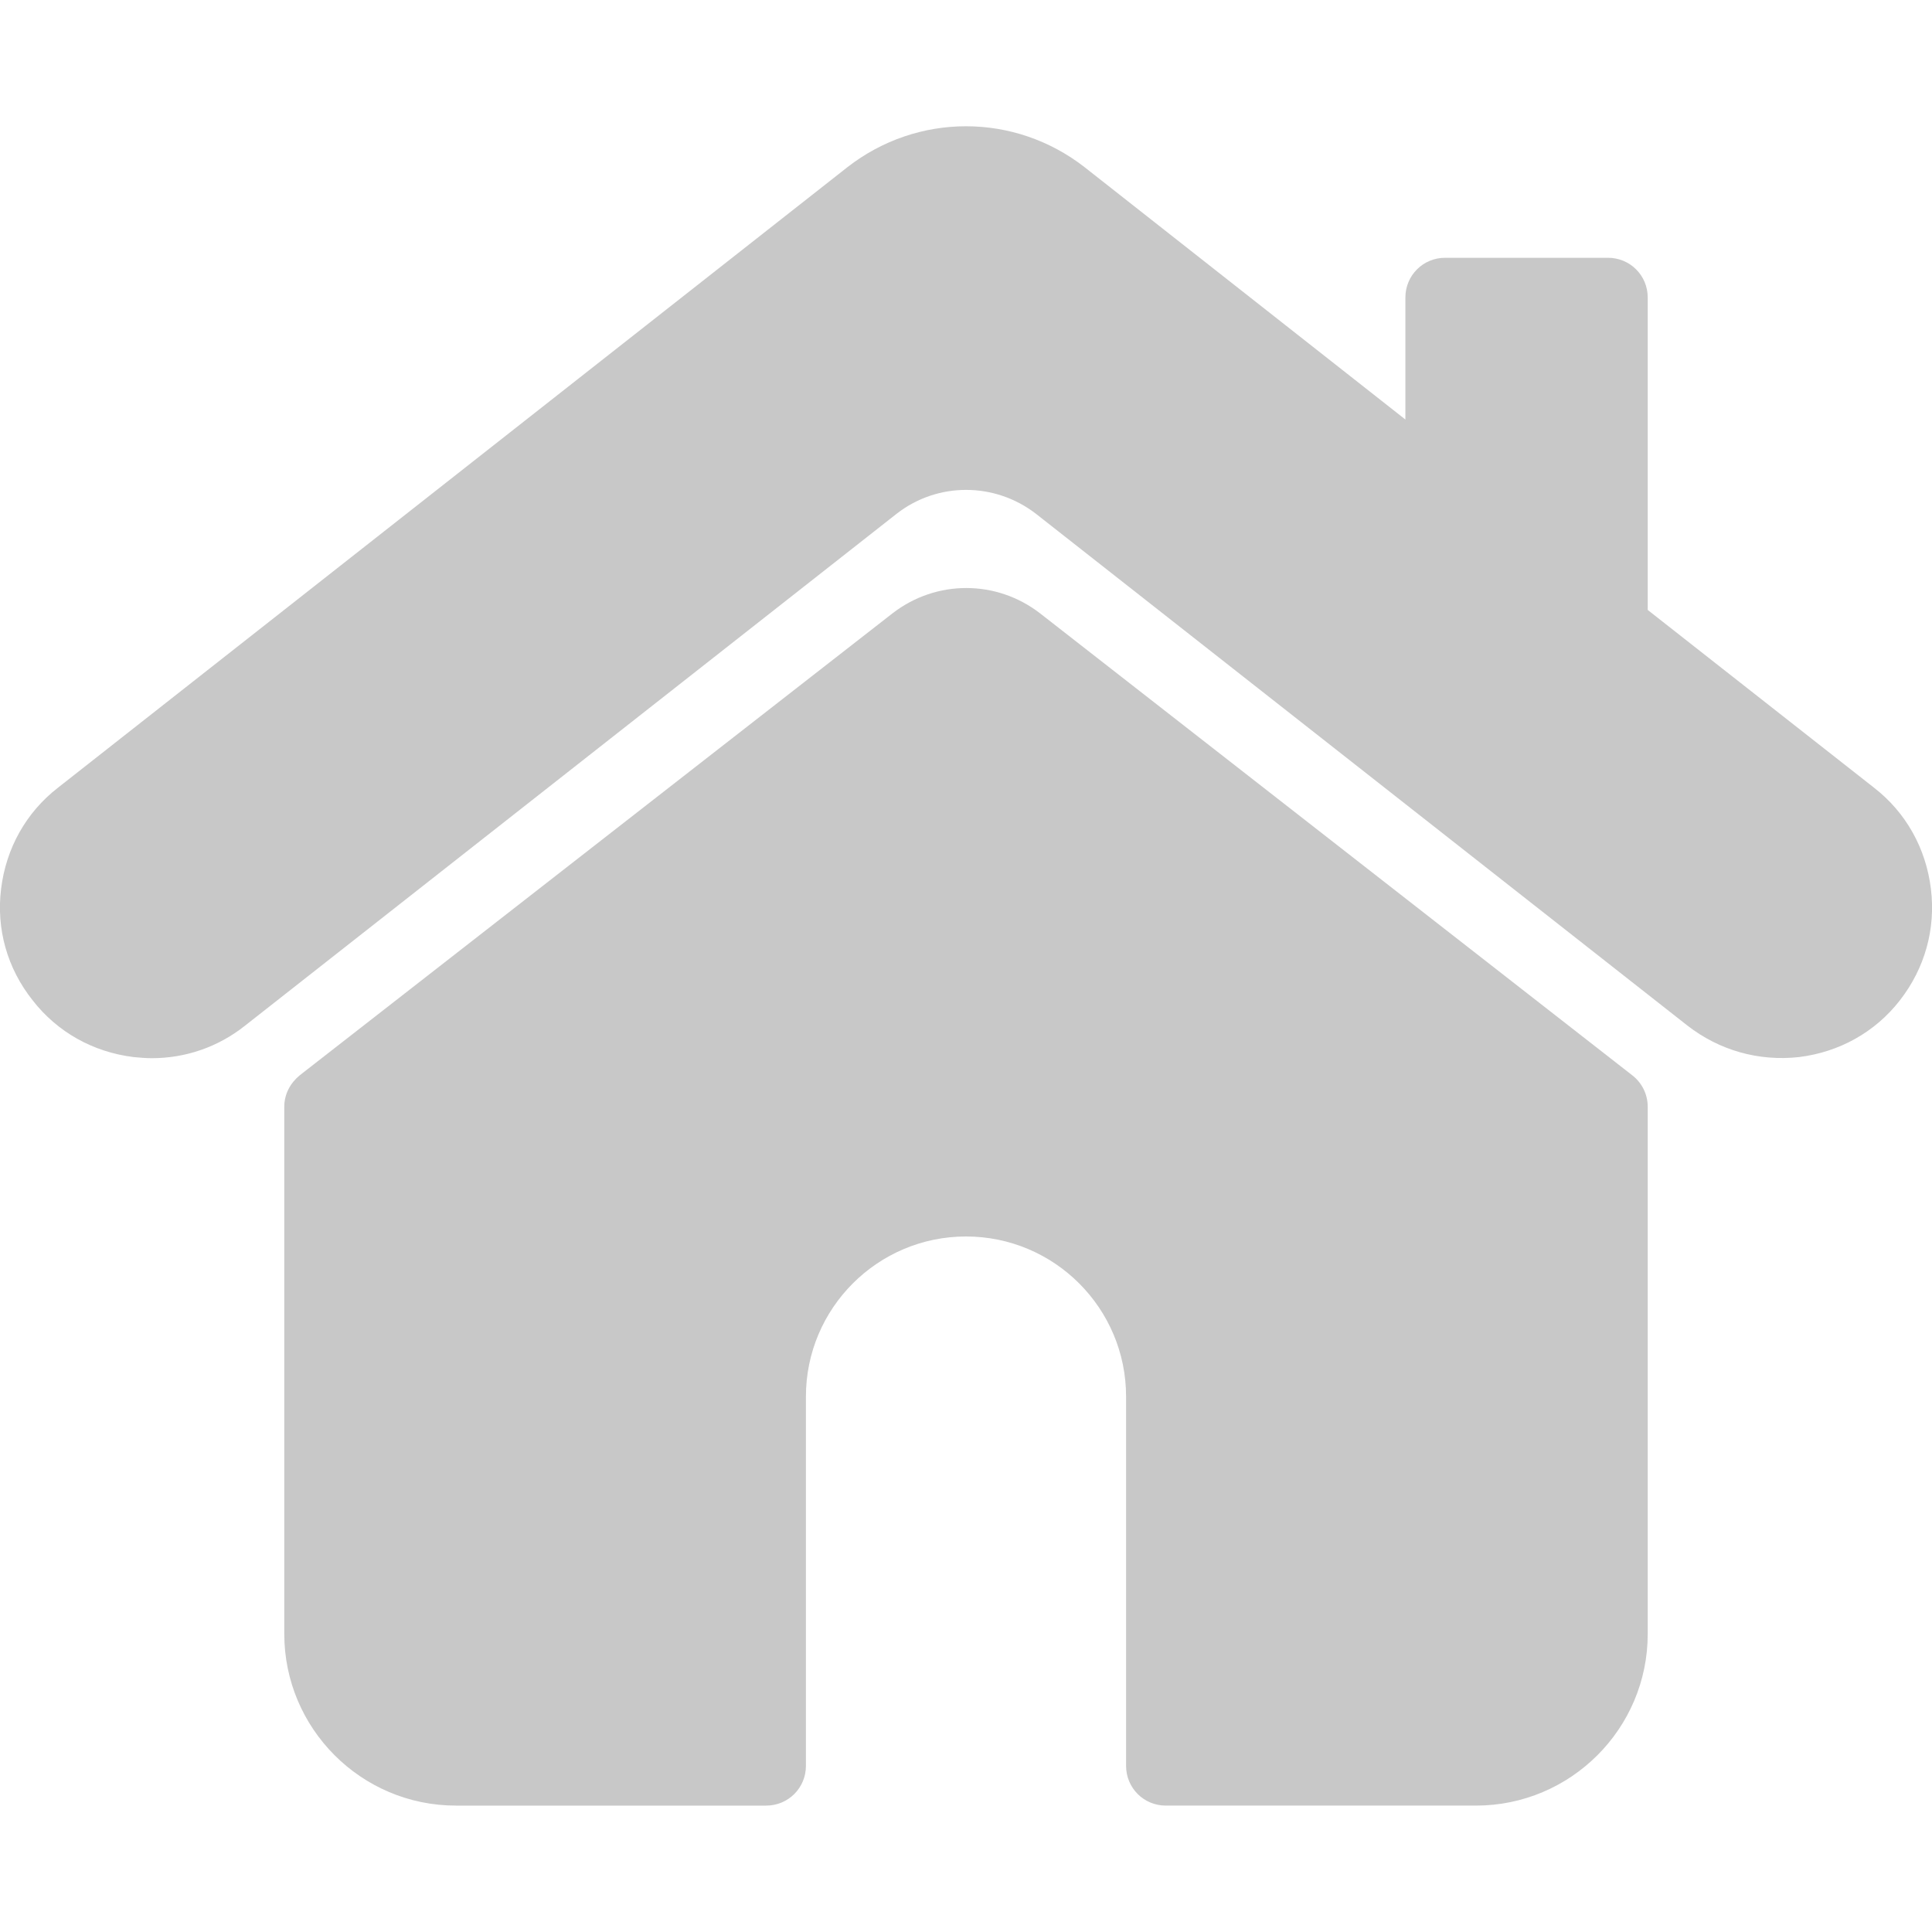<?xml version="1.0" encoding="utf-8"?>
<!-- Generator: Adobe Illustrator 25.2.0, SVG Export Plug-In . SVG Version: 6.00 Build 0)  -->
<svg version="1.1" id="Layer_1" xmlns="http://www.w3.org/2000/svg" xmlns:xlink="http://www.w3.org/1999/xlink" x="0px" y="0px"
	 width="35px" height="35px" viewBox="0 0 35 35" enable-background="new 0 0 35 35" xml:space="preserve">
<g>
	<g>
		<g>
			<g transform="translate(0, 7)">
				<path fill-rule="evenodd" clip-rule="evenodd" fill="#C8C8C8" d="M34.98,9.1c-0.09-0.73-0.45-1.38-1.03-1.83h0l-4.1-3.22v-5.66
					c0-0.4-0.32-0.72-0.72-0.72h-2.95c-0.4,0-0.72,0.32-0.72,0.72V0.6l-5.81-4.57c-1.27-0.99-3.03-0.99-4.3,0L1.05,7.27
					C0.47,7.72,0.11,8.37,0.02,9.1c-0.09,0.73,0.11,1.44,0.57,2.02c0.45,0.58,1.1,0.94,1.83,1.03c0.11,0.01,0.22,0.02,0.33,0.02
					c0.61,0,1.2-0.2,1.69-0.59l11.8-9.27c0.74-0.58,1.78-0.58,2.53,0l11.8,9.27c0.58,0.45,1.29,0.65,2.02,0.57
					c0.73-0.09,1.38-0.45,1.83-1.03C34.87,10.54,35.07,9.83,34.98,9.1"/>
				<path fill-rule="evenodd" clip-rule="evenodd" fill="#C8C8C8" d="M29.57,12.48L18.84,4.11c-0.79-0.61-1.88-0.61-2.67,0
					L5.43,12.48c-0.17,0.14-0.28,0.34-0.28,0.57v9.55c0,1.71,1.39,3.11,3.11,3.11h5.62c0.4,0,0.72-0.32,0.72-0.72V18.3
					c0-1.6,1.3-2.9,2.9-2.9s2.9,1.3,2.9,2.9v6.69c0,0.4,0.32,0.72,0.72,0.72h5.62c1.71,0,3.11-1.39,3.11-3.11v-9.55
					C29.85,12.83,29.75,12.62,29.57,12.48"/>
			</g>
		</g>
	</g>
	<g transform="translate(0,-952.362)" display="none">
		<path display="inline" fill="#C8C8C8" d="M6.83,957.06c-3.78,0-6.83,3.05-6.83,6.83v11.95c0,3.78,3.05,6.83,6.83,6.83h21.34
			c3.78,0,6.83-3.05,6.83-6.83v-11.95c0-3.78-3.05-6.83-6.83-6.83L6.83,957.06z M13.66,963.89l9.39,5.98l-9.39,5.98V963.89z"/>
	</g>
	<path display="none" fill="#C8C8C8" d="M15.61,10.07c0-0.04,0-0.08,0.01-0.11c0.02-0.12,0.01-0.22-0.05-0.33
		c-0.09-0.16-0.08-0.32,0.04-0.46c0.17-0.18,0.14-0.37,0.03-0.56c-0.05-0.09-0.11-0.18-0.17-0.26c-0.05-0.08-0.11-0.16-0.17-0.24
		c0,0,0.01,0.01,0.01,0.01c0-0.05,0-0.11,0.01-0.15c0.05-0.16,0.04-0.3-0.09-0.42c-0.02-0.02-0.03-0.05-0.04-0.08
		c0.04,0.02,0.07,0.04,0.11,0.06c0.01,0,0.02-0.01,0.05-0.01c-0.01-0.06-0.01-0.12-0.02-0.19c-0.06,0.01-0.1,0.01-0.14,0.02
		c0,0.05,0.01,0.09,0.01,0.14c-0.1-0.02-0.06-0.14-0.13-0.19C15,7.24,14.94,7.18,14.92,7.1c-0.01-0.02-0.03-0.03-0.04-0.05
		c-0.06,0.02-0.03,0.08-0.05,0.11c-0.01,0.02-0.04,0.04-0.06,0.05l0,0c0.02-0.11,0.04-0.22,0.06-0.34c0.02-0.12-0.04-0.22-0.07-0.33
		c-0.01-0.03-0.02-0.06-0.04-0.08c-0.18-0.24-0.14-0.5-0.03-0.75c0.03-0.07,0.07-0.14,0.1-0.2c0.09-0.16,0.09-0.32,0.02-0.48
		c-0.04-0.08-0.07-0.17-0.1-0.25c-0.09-0.24-0.08-0.48,0.06-0.7c0.07-0.12,0.1-0.23,0.08-0.37c-0.05-0.42,0.05-0.81,0.24-1.19
		c0.2-0.39,0.46-0.73,0.82-0.99c0.07-0.05,0.11-0.11,0.13-0.2c0.05-0.19,0.13-0.37,0.29-0.48c0.17-0.11,0.28-0.27,0.41-0.41
		c0.33-0.38,0.75-0.49,1.23-0.44c0.17,0.02,0.33,0.09,0.5,0.16c0.17,0.07,0.31,0.15,0.45,0.26c0.22,0.16,0.36,0.39,0.47,0.63
		c0.04,0.09,0.04,0.21,0.07,0.33c0.03,0.01,0.07,0.04,0.11,0.07c0.07,0.04,0.15,0.07,0.23,0.11c0.24,0.12,0.43,0.3,0.57,0.54
		c0.18,0.31,0.33,0.63,0.48,0.96c0.03,0.06,0.04,0.13,0.06,0.19c0.04,0.13,0.08,0.26,0.12,0.39c0.11,0.39,0.15,0.79,0.03,1.19
		c-0.06,0.22-0.12,0.44-0.18,0.66c0.11,0.13,0.12,0.13,0.12,0.32c0,0.06,0.01,0.12,0.04,0.17c0.14,0.27,0.1,0.45-0.14,0.66
		c0.02-0.04,0.04-0.08,0.06-0.12c0.03-0.06,0.07-0.12,0.09-0.18c0.01-0.06,0.01-0.12,0-0.18c-0.01-0.04-0.02-0.09-0.09-0.1
		c-0.06,0.09-0.1,0.19-0.09,0.31c0.01,0.09,0.02,0.18,0.03,0.27c-0.01,0.05-0.03,0.1-0.04,0.15c-0.03,0.18-0.1,0.35-0.22,0.49
		c-0.02,0.02-0.03,0.05-0.04,0.08c0.01,0.02,0.01,0.04,0.02,0.04c0.17,0.12,0.19,0.28,0.12,0.46c-0.02,0.06-0.05,0.13-0.07,0.19
		c-0.04,0.11-0.07,0.21-0.06,0.33l0.01,0c-0.02-0.01-0.05-0.02-0.05-0.03c0-0.08,0-0.17,0.01-0.25c0.02-0.1,0.05-0.19,0.08-0.28
		c0.05-0.21,0.03-0.25-0.18-0.36c-0.1,0.06-0.16,0.16-0.2,0.26c-0.04,0.1-0.05,0.2-0.01,0.31c0.01,0.03,0,0.06,0,0.09
		c0,0,0.01-0.01,0.01-0.01c-0.1-0.12-0.1-0.25-0.07-0.39c0.05-0.09,0.1-0.19,0.16-0.3c-0.02-0.01-0.05-0.03-0.07-0.04
		c-0.01-0.01-0.03,0-0.05,0c-0.01,0.12-0.08,0.23-0.03,0.35c-0.05,0-0.06,0.04-0.07,0.07c-0.06,0.29-0.17,0.57-0.27,0.85
		c-0.03,0.07-0.05,0.15-0.09,0.21c-0.13,0.19-0.15,0.41-0.18,0.63c-0.03,0.25,0,0.5,0.05,0.75c0.06,0.31,0.22,0.56,0.42,0.8
		c0.37,0.43,0.81,0.76,1.32,0.98c0.38,0.17,0.77,0.33,1.15,0.49c0.28,0.11,0.56,0.2,0.84,0.28c0.41,0.12,0.8,0.29,1.13,0.57
		c0.39,0.33,0.63,0.74,0.71,1.24c0,0.03,0.02,0.06,0.01,0.09c-0.03,0.27,0.05,0.53,0.1,0.79c0.04,0.23,0.08,0.46,0.1,0.7
		c0.03,0.58,0.05,1.15,0.03,1.73c-0.02,0.74,0.11,1.45,0.35,2.15c0.2,0.59,0.41,1.17,0.66,1.75c0.11,0.26,0.25,0.5,0.4,0.74
		c0.04,0.06,0.08,0.11,0.16,0.11c0.31,0.04,0.6,0.14,0.9,0.25c0.35,0.12,0.7,0.11,1.05,0.01c0.07-0.02,0.13-0.04,0.2-0.05
		c0.24-0.06,0.47-0.15,0.66-0.33c0.08-0.08,0.2-0.13,0.32-0.2c0.05-0.35,0.29-0.61,0.52-0.87c0.11-0.13,0.23-0.26,0.35-0.38
		c0.11-0.11,0.15-0.24,0.15-0.39c0-0.24,0.03-0.47,0.08-0.7c0.04-0.16,0.09-0.32,0.22-0.44c0.05-0.05,0.12-0.09,0.19-0.12
		c0.11-0.04,0.19,0,0.24,0.11c0.04,0.09,0.06,0.19,0.08,0.28c0.01,0.01,0.02,0.03,0.04,0.03c0.19,0.01,0.3,0.1,0.4,0.26
		c0.12,0.2,0.27,0.38,0.42,0.57c0.05,0.07,0.11,0.12,0.18,0.19c0.04-0.03,0.08-0.06,0.11-0.08c0.11-0.06,0.23-0.07,0.35-0.01
		c0.08,0.04,0.13,0.1,0.15,0.19c0.03,0.17,0.04,0.33,0,0.5c-0.07,0.27-0.08,0.54-0.08,0.81c0,0.13-0.01,0.26-0.06,0.38
		c-0.02,0.06-0.03,0.13-0.03,0.2c-0.02,0.16-0.11,0.26-0.24,0.34c-0.03,0.02-0.07,0.03-0.1,0.05c-0.08,0.02-0.13,0.08-0.16,0.15
		c-0.03,0.06-0.06,0.12-0.1,0.18c-0.12,0.22-0.31,0.33-0.56,0.31c-0.12-0.01-0.21,0.02-0.29,0.1c-0.18,0.19-0.41,0.25-0.66,0.26
		c-0.1,0.01-0.21,0.01-0.31,0.01c-0.03,0.05,0,0.06,0.02,0.08c0.09,0.09,0.19,0.18,0.28,0.27c0.27,0.26,0.43,0.59,0.53,0.94
		c0.13,0.48,0.18,0.97,0.04,1.46c-0.1,0.35-0.22,0.69-0.42,1.01c-0.18,0.29-0.36,0.58-0.54,0.87c-0.08,0.13-0.19,0.24-0.29,0.35
		c-0.25,0.29-0.52,0.57-0.82,0.82c-0.34,0.27-0.69,0.53-1.04,0.78c-0.13,0.09-0.27,0.16-0.41,0.24c-0.22,0.14-0.44,0.27-0.66,0.41
		c-0.01,0.01-0.02,0.02-0.04,0.02c-0.33,0.12-0.62,0.32-0.97,0.38c-0.1,0.02-0.2,0.06-0.31,0.08c-0.11,0.03-0.22,0.05-0.33,0.07
		c-0.33,0.05-0.64,0.15-0.93,0.35c-0.25,0.18-0.51,0.35-0.82,0.43c-0.03,0.01-0.06,0.03-0.09,0.05c0.06,0.16,0.11,0.31,0.17,0.47
		c0.16,0.04,0.32,0.12,0.44,0.24c0.09,0.09,0.17,0.18,0.21,0.29c0.04,0.1,0.1,0.16,0.21,0.19c0.08,0.02,0.16,0.06,0.23,0.1
		c0.23,0.13,0.25,0.45,0.04,0.61c-0.02,0.01-0.04,0.03-0.06,0.04c-0.1,0.03-0.21,0.04-0.31,0.08c-0.09,0.04-0.16,0.11-0.26,0.13
		c-0.19,0.03-0.36,0.01-0.49-0.16c-0.06-0.08-0.13-0.13-0.21-0.17c-0.18-0.08-0.35-0.18-0.54-0.25c-0.44-0.17-0.89-0.32-1.34-0.44
		c-0.45-0.12-0.91-0.17-1.37-0.22c-0.16-0.02-0.32-0.03-0.47-0.06c-0.26-0.05-0.51-0.02-0.77,0.02c-0.37,0.05-0.72,0.17-1.08,0.28
		c-0.09,0.03-0.17,0.07-0.26,0.1c-0.12,0.04-0.24,0.09-0.36,0.13c-0.08,0.03-0.16,0.06-0.24,0.09c-0.34,0.12-0.69,0.23-1.03,0.35
		c-0.37,0.13-0.75,0.16-1.14,0.15c-0.41-0.02-0.82,0-1.23-0.02c-0.3-0.01-0.59-0.04-0.88-0.07c-0.44-0.05-0.87-0.12-1.31-0.18
		c-0.24-0.03-0.48-0.08-0.72-0.12c-0.12-0.02-0.24-0.02-0.36,0c-0.15,0.03-0.31,0.04-0.45,0c-0.11-0.03-0.21-0.02-0.3,0.04
		c-0.12,0.07-0.25,0.11-0.39,0.11c-0.18,0-0.22-0.01-0.44-0.11c-0.06,0.02-0.13,0.04-0.19,0.05c-0.3,0.07-0.54-0.07-0.64-0.38
		c-0.07-0.01-0.14-0.02-0.21-0.04c-0.21-0.04-0.28-0.15-0.27-0.35c0.01-0.09,0.03-0.16,0.09-0.23c0.04-0.05,0.09-0.1,0.14-0.16
		c-0.01-0.28,0.08-0.52,0.26-0.75c0.18-0.23,0.43-0.32,0.69-0.45c-0.07-0.05-0.13-0.09-0.18-0.12c-0.26-0.14-0.52-0.28-0.78-0.43
		c-0.31-0.19-0.64-0.31-0.99-0.38c-0.31-0.06-0.6-0.17-0.89-0.28c-0.24-0.09-0.48-0.18-0.72-0.28c-0.2-0.08-0.38-0.19-0.55-0.32
		c-0.11-0.08-0.23-0.16-0.34-0.23c-0.23-0.14-0.45-0.31-0.65-0.5c-0.11-0.11-0.24-0.22-0.35-0.32c-0.33-0.31-0.61-0.66-0.87-1.02
		c-0.29-0.4-0.54-0.83-0.65-1.32c-0.01-0.05-0.03-0.1-0.03-0.16c-0.01-0.36-0.02-0.73,0.06-1.09c0.08-0.37,0.26-0.7,0.51-0.98
		c0.29-0.32,0.64-0.53,1.06-0.63c0.07-0.02,0.15-0.04,0.22-0.07c0.02-0.01,0.04-0.03,0.09-0.07c-0.27-0.01-0.5-0.03-0.74-0.04
		c-0.3-0.01-0.61-0.02-0.91-0.03c-0.04,0-0.09,0.01-0.13,0.02c-0.23,0.03-0.4-0.06-0.5-0.28c-0.01-0.03-0.03-0.06-0.03-0.08
		c-0.03-0.09-0.09-0.15-0.17-0.16c-0.21-0.03-0.3-0.18-0.37-0.36c-0.06-0.15-0.07-0.31-0.06-0.47c0.01-0.18,0-0.35-0.05-0.52
		C1.34,21.9,1.34,21.8,1.36,21.7c0.03-0.12,0.05-0.24,0.06-0.36c0.01-0.09,0.06-0.16,0.12-0.22c0.07-0.07,0.15-0.13,0.22-0.2
		c0.16-0.14,0.32-0.28,0.46-0.44c0.15-0.17,0.33-0.31,0.52-0.48c0.02-0.09,0.04-0.2,0.06-0.31c0.02-0.1,0.08-0.18,0.16-0.25
		c0.09-0.08,0.19-0.09,0.29-0.03c0.06,0.04,0.11,0.09,0.15,0.14c0.11,0.14,0.17,0.3,0.18,0.48c0.01,0.14,0,0.27,0,0.41
		c0,0.04-0.01,0.08-0.01,0.11c0,0.3-0.04,0.27,0.19,0.5c0.18,0.18,0.35,0.36,0.52,0.55c0.1,0.11,0.19,0.21,0.22,0.36
		c0.02,0.09,0.09,0.14,0.16,0.18c0.08,0.05,0.16,0.08,0.24,0.12c0.14,0.07,0.29,0.13,0.43,0.2c0.12,0.07,0.27,0.09,0.41,0.13
		c0.04,0.01,0.09,0.02,0.13,0.04c0.15,0.08,0.31,0.06,0.47,0.03c0.24-0.04,0.46-0.11,0.68-0.2c0.34-0.14,0.69-0.23,1.06-0.23
		c0.04,0,0.07-0.01,0.12-0.01c0.07-0.14,0.12-0.28,0.2-0.41c0.08-0.13,0.13-0.27,0.18-0.42c0.1-0.29,0.2-0.57,0.29-0.86
		c0-0.01,0-0.02,0.01-0.02c0.13-0.25,0.22-0.52,0.34-0.77c0.14-0.29,0.25-0.59,0.36-0.88c0.05-0.12,0.07-0.26,0.09-0.4
		c0.05-0.33,0.09-0.66,0.04-1c-0.01-0.05-0.01-0.11-0.01-0.16c0-0.39,0-0.79,0.03-1.18c0.02-0.28,0.08-0.55,0.14-0.83
		c0.04-0.18,0.06-0.36,0.09-0.54c0.06-0.32,0.16-0.63,0.33-0.92c0.14-0.24,0.31-0.45,0.55-0.59c0.01,0,0.01-0.01,0.02-0.01
		c0.35-0.32,0.79-0.4,1.23-0.49c0.21-0.04,0.42-0.06,0.63-0.09c0.55-0.08,1.05-0.28,1.51-0.6c0.26-0.18,0.49-0.4,0.71-0.63
		c0.12-0.12,0.23-0.25,0.35-0.36c0.15-0.13,0.26-0.3,0.38-0.45c0.1-0.13,0.16-0.27,0.19-0.43c0.05-0.39,0.04-0.79,0.03-1.18
		c0-0.01-0.01-0.02-0.03-0.05c-0.04,0.06-0.07,0.11-0.11,0.17c-0.04,0.06-0.08,0.11-0.12,0.16c-0.05,0.07-0.05,0.15-0.02,0.24
		c0.03,0.07,0.06,0.14,0.07,0.22C15.7,9.87,15.7,9.98,15.61,10.07L15.61,10.07z"/>
	<path display="none" fill="#C8C8C8" d="M15.98,0c-0.4,0-0.76,0.24-0.91,0.62l-0.02,0c0,0.02-0.02,0.04-0.02,0.06
		c-0.04,0.1-0.06,0.21-0.07,0.33v21.83c-0.08,0.01-0.16,0.01-0.24,0c-0.89-0.15-1.8-0.15-2.69,0.01c-2.54,0.45-4.62,1.65-6.05,3.83
		c-1.93,2.93-0.88,6.4,2.34,7.76c1.59,0.67,3.26,0.72,4.93,0.36c3.53-0.75,6.53-3.42,6.47-7.77c-0.08-5.83-0.02-11.65-0.02-17.48
		c0-0.11,0.01-0.23,0.03-0.41c0.63,0.45,1.22,0.84,1.78,1.27c1.27,0.98,2.57,1.93,3.76,2.99c1.27,1.13,2.08,2.56,2.26,4.28
		c0.07,0.68,0.01,1.37,0.01,2.11c0.99-1.24,1.82-2.5,2.22-4.01c0.43-1.58,0.22-3.08-0.71-4.41c-0.54-0.77-1.17-1.47-1.87-2.1
		c-1.39-1.27-3.03-2.19-4.63-3.16c-1.37-0.83-2.76-1.66-4.1-2.54c-0.55-0.36-1.03-0.83-1.51-1.3V0.99C16.96,0.45,16.53,0.01,15.98,0
		C15.98,0,15.98,0,15.98,0z"/>
	<g display="none">
		<path display="inline" fill="#C8C8C8" d="M17.5,0C7.84,0,0,7.84,0,17.5S7.84,35,17.5,35S35,27.16,35,17.5S27.16,0,17.5,0z
			 M8.95,20.39c-1.6,0-2.89-1.29-2.89-2.89c0-1.6,1.29-2.89,2.89-2.89c1.6,0,2.89,1.29,2.89,2.89c0,0,0,0,0,0
			C11.83,19.09,10.54,20.39,8.95,20.39z M17.5,20.39c-1.6,0-2.89-1.29-2.89-2.89s1.29-2.89,2.89-2.89s2.89,1.29,2.89,2.89v0
			C20.39,19.1,19.1,20.39,17.5,20.39z M26.05,20.39c-1.6,0-2.89-1.29-2.89-2.89s1.29-2.89,2.89-2.89c1.6,0,2.89,1.29,2.89,2.89
			S27.65,20.39,26.05,20.39L26.05,20.39z"/>
	</g>
	<g display="none">
		<path display="inline" fill="#C8C8C8" d="M20.03,20.03c0.18-0.18,0.34-0.35,0.5-0.53c0.15-0.18,0.3-0.35,0.43-0.53
			c0.01-0.01,0.02-0.02,0.03-0.03c0.04-0.05,0.08-0.09,0.12-0.14c3.51-4.68,3.05-11.23-1.07-15.38C17.84,1.23,14.85-0.01,11.74,0
			h-0.01C5.25,0,0,5.25,0,11.73c0,3.11,1.24,6.1,3.43,8.3c4.15,4.13,10.69,4.58,15.37,1.07c0.05-0.04,0.09-0.08,0.14-0.11
			c0.01-0.01,0.02-0.03,0.03-0.04c0.27-0.21,0.53-0.43,0.78-0.66C19.85,20.2,19.94,20.12,20.03,20.03z M18.59,18.59
			c-0.32,0.32-0.66,0.61-1.01,0.88C13.3,22.69,7.22,21.84,4,17.57C1.09,13.71,1.47,8.3,4.88,4.88c3.77-3.79,9.91-3.81,13.7-0.04
			s3.81,9.91,0.04,13.7C18.61,18.56,18.6,18.57,18.59,18.59z M19,17.22c-0.25,0.33-0.53,0.65-0.83,0.94
			c-0.29,0.3-0.61,0.58-0.95,0.83c-4.01,3.03-9.72,2.23-12.74-1.78c-1.19-1.58-1.83-3.5-1.83-5.48c0-5.03,4.08-9.1,9.1-9.09
			c2.41,0,4.72,0.96,6.42,2.66C21.36,8.52,21.72,13.59,19,17.22z M23.29,24.9l-3.68-3.68c0.11-0.1,0.23-0.2,0.34-0.3
			c0.17-0.15,0.33-0.3,0.5-0.47c0.17-0.17,0.33-0.33,0.47-0.5c0.1-0.11,0.2-0.23,0.29-0.34l3.68,3.68L23.29,24.9z M27.54,24.2
			l-3.33,3.33l-1.23-1.49l0.52-0.52l2.56-2.56L27.54,24.2z M35,31.72c0.08,1.73-1.26,3.2-2.99,3.28c-0.98,0.05-1.93-0.37-2.56-1.13
			L24.58,28L28,24.58l5.86,4.85C34.54,30,34.95,30.83,35,31.72z"/>
	</g>
	<g transform="translate(0,-952.362)" display="none">
		<path display="inline" fill-rule="evenodd" clip-rule="evenodd" fill="#C8C8C8" d="M17.5,952.36c-1.29,0-2.34,1.07-2.34,2.36
			c0,1.01,0.65,1.89,1.54,2.22v1.13c-3.47,0.27-6.57,2.28-8.82,5.3c-2.41,3.25-3.88,7.69-3.88,12.57c0,0.96,0.06,1.9,0.17,2.82
			l-1,1.42c0,0,0,0,0,0l-1.44,2.05c-0.25,0.36-0.17,0.86,0.19,1.11c0.13,0.09,0.29,0.14,0.46,0.14c4.23,0,8.24-0.05,12.42-0.07
			c-0.18,0.35-0.28,0.75-0.28,1.17c0,1.56,1.38,2.77,2.97,2.77c1.59,0,2.97-1.2,2.97-2.77c0-0.42-0.1-0.82-0.28-1.17
			c4.18,0.02,8.19,0.07,12.42,0.07c0.44,0,0.8-0.36,0.8-0.8c0-0.16-0.05-0.32-0.14-0.46l-1.44-2.05c0,0,0,0,0,0l-1-1.42
			c0.11-0.92,0.17-1.86,0.17-2.82c0-4.88-1.46-9.32-3.87-12.57c-2.24-3.02-5.34-5.03-8.82-5.3v-1.13c0.9-0.33,1.54-1.21,1.54-2.22
			C19.84,953.44,18.79,952.36,17.5,952.36L17.5,952.36z"/>
	</g>
</g>
<g>
	<g display="none">
		<g display="inline">
			<g transform="translate(0, 7)">
				<linearGradient id="SVGID_1_" gradientUnits="userSpaceOnUse" x1="0" y1="4.071" x2="35" y2="4.071">
					<stop  offset="0" style="stop-color:#960F00"/>
					<stop  offset="0.545" style="stop-color:#FF1F00"/>
					<stop  offset="1" style="stop-color:#A90000"/>
				</linearGradient>
				<path fill-rule="evenodd" clip-rule="evenodd" fill="url(#SVGID_1_)" d="M34.98,9.44c-0.09-0.73-0.45-1.38-1.03-1.83h0
					l-4.1-3.22v-5.66c0-0.4-0.32-0.72-0.72-0.72h-2.95c-0.4,0-0.72,0.32-0.72,0.72v2.22l-5.81-4.57c-1.27-0.99-3.03-0.99-4.3,0
					L1.05,7.61c-0.58,0.45-0.94,1.1-1.03,1.83c-0.09,0.73,0.11,1.44,0.57,2.02c0.45,0.58,1.1,0.94,1.83,1.03
					c0.11,0.01,0.22,0.02,0.33,0.02c0.61,0,1.2-0.2,1.69-0.59l11.8-9.27c0.74-0.58,1.78-0.58,2.53,0l11.8,9.27
					c0.58,0.45,1.29,0.65,2.02,0.57c0.73-0.09,1.38-0.45,1.83-1.03C34.87,10.89,35.07,10.17,34.98,9.44"/>
				<linearGradient id="SVGID_2_" gradientUnits="userSpaceOnUse" x1="5.152" y1="15.022" x2="29.848" y2="15.022">
					<stop  offset="0" style="stop-color:#960F00"/>
					<stop  offset="0.545" style="stop-color:#FF1F00"/>
					<stop  offset="1" style="stop-color:#A90000"/>
				</linearGradient>
				<path fill-rule="evenodd" clip-rule="evenodd" fill="url(#SVGID_2_)" d="M29.57,12.82L18.84,4.45c-0.79-0.61-1.88-0.61-2.67,0
					L5.43,12.82c-0.17,0.14-0.28,0.34-0.28,0.57v9.55c0,1.71,1.39,3.11,3.11,3.11h5.62c0.4,0,0.72-0.32,0.72-0.72v-6.69
					c0-1.6,1.3-2.9,2.9-2.9s2.9,1.3,2.9,2.9v6.69c0,0.4,0.32,0.72,0.72,0.72h5.62c1.71,0,3.11-1.39,3.11-3.11v-9.55
					C29.85,13.17,29.75,12.96,29.57,12.82"/>
			</g>
		</g>
	</g>
	<g transform="translate(0,-952.362)" display="none">
		<linearGradient id="SVGID_3_" gradientUnits="userSpaceOnUse" x1="0" y1="970.205" x2="35" y2="970.205">
			<stop  offset="0" style="stop-color:#960F00"/>
			<stop  offset="0.545" style="stop-color:#FF1F00"/>
			<stop  offset="1" style="stop-color:#A90000"/>
		</linearGradient>
		<path display="inline" fill="url(#SVGID_3_)" d="M6.83,957.4c-3.78,0-6.83,3.05-6.83,6.83v11.95c0,3.78,3.05,6.83,6.83,6.83h21.34
			c3.78,0,6.83-3.05,6.83-6.83v-11.95c0-3.78-3.05-6.83-6.83-6.83H6.83z M13.66,964.23l9.39,5.98l-9.39,5.98V964.23z"/>
	</g>
	<linearGradient id="SVGID_4_" gradientUnits="userSpaceOnUse" x1="1.343" y1="17.843" x2="33.657" y2="17.843">
		<stop  offset="0" style="stop-color:#960F00"/>
		<stop  offset="0.545" style="stop-color:#FF1F00"/>
		<stop  offset="1" style="stop-color:#A90000"/>
	</linearGradient>
	<path display="none" fill="url(#SVGID_4_)" d="M15.61,10.42c0-0.04,0-0.08,0.01-0.11c0.02-0.12,0.01-0.22-0.05-0.33
		c-0.09-0.16-0.08-0.32,0.04-0.46c0.17-0.18,0.14-0.37,0.03-0.56c-0.05-0.09-0.11-0.18-0.17-0.26c-0.05-0.08-0.11-0.16-0.17-0.24
		c0,0,0.01,0.01,0.01,0.01c0-0.05,0-0.11,0.01-0.15c0.05-0.16,0.04-0.3-0.09-0.42c-0.02-0.02-0.03-0.05-0.04-0.08
		c0.04,0.02,0.07,0.04,0.11,0.06c0.01,0,0.02-0.01,0.05-0.01c-0.01-0.06-0.01-0.12-0.02-0.19c-0.06,0.01-0.1,0.01-0.14,0.02
		c0,0.05,0.01,0.09,0.01,0.14c-0.1-0.02-0.06-0.14-0.13-0.19c-0.07-0.05-0.13-0.1-0.15-0.19c-0.01-0.02-0.03-0.03-0.04-0.05
		c-0.06,0.02-0.03,0.08-0.05,0.11c-0.01,0.02-0.04,0.04-0.06,0.05l0,0c0.02-0.11,0.04-0.22,0.06-0.34c0.02-0.12-0.04-0.22-0.07-0.33
		c-0.01-0.03-0.02-0.06-0.04-0.08c-0.18-0.24-0.14-0.5-0.03-0.75c0.03-0.07,0.07-0.14,0.1-0.2c0.09-0.16,0.09-0.32,0.02-0.48
		c-0.04-0.08-0.07-0.17-0.1-0.25c-0.09-0.24-0.08-0.48,0.06-0.7c0.07-0.12,0.1-0.23,0.08-0.37c-0.05-0.42,0.05-0.81,0.24-1.19
		c0.2-0.39,0.46-0.73,0.82-0.99c0.07-0.05,0.11-0.11,0.13-0.2c0.05-0.19,0.13-0.37,0.29-0.48c0.17-0.11,0.28-0.27,0.41-0.41
		c0.33-0.38,0.75-0.49,1.23-0.44c0.17,0.02,0.33,0.09,0.5,0.16c0.17,0.07,0.31,0.15,0.45,0.26c0.22,0.16,0.36,0.39,0.47,0.63
		c0.04,0.09,0.04,0.21,0.07,0.33c0.03,0.01,0.07,0.04,0.11,0.07c0.07,0.04,0.15,0.07,0.23,0.11c0.24,0.12,0.43,0.3,0.57,0.54
		c0.18,0.31,0.33,0.63,0.48,0.96c0.03,0.06,0.04,0.13,0.06,0.19c0.04,0.13,0.08,0.26,0.12,0.39c0.11,0.39,0.15,0.79,0.03,1.19
		c-0.06,0.22-0.12,0.44-0.18,0.66c0.11,0.13,0.12,0.13,0.12,0.32c0,0.06,0.01,0.12,0.04,0.17c0.14,0.27,0.1,0.45-0.14,0.66
		c0.02-0.04,0.04-0.08,0.06-0.12c0.03-0.06,0.07-0.12,0.09-0.18c0.01-0.06,0.01-0.12,0-0.18c-0.01-0.04-0.02-0.09-0.09-0.1
		c-0.06,0.09-0.1,0.19-0.09,0.31c0.01,0.09,0.02,0.18,0.03,0.27c-0.01,0.05-0.03,0.1-0.04,0.15c-0.03,0.18-0.1,0.35-0.22,0.49
		c-0.02,0.02-0.03,0.05-0.04,0.08c0.01,0.02,0.01,0.04,0.02,0.04c0.17,0.12,0.19,0.28,0.12,0.46c-0.02,0.06-0.05,0.13-0.07,0.19
		c-0.04,0.11-0.07,0.21-0.06,0.33l0.01,0c-0.02-0.01-0.05-0.02-0.05-0.03c0-0.08,0-0.17,0.01-0.25c0.02-0.1,0.05-0.19,0.08-0.28
		c0.05-0.21,0.03-0.25-0.18-0.36c-0.1,0.06-0.16,0.16-0.2,0.26c-0.04,0.1-0.05,0.2-0.01,0.31c0.01,0.03,0,0.06,0,0.09
		c0,0,0.01-0.01,0.01-0.01c-0.1-0.12-0.1-0.25-0.07-0.39c0.05-0.09,0.1-0.19,0.16-0.3c-0.02-0.01-0.05-0.03-0.07-0.04
		c-0.01-0.01-0.03,0-0.05,0c-0.01,0.12-0.08,0.23-0.03,0.35c-0.05,0-0.06,0.04-0.07,0.07c-0.06,0.29-0.17,0.57-0.27,0.85
		c-0.03,0.07-0.05,0.15-0.09,0.21c-0.13,0.19-0.15,0.41-0.18,0.63c-0.03,0.25,0,0.5,0.05,0.75c0.06,0.31,0.22,0.56,0.42,0.8
		c0.37,0.43,0.81,0.76,1.32,0.98c0.38,0.17,0.77,0.33,1.15,0.49c0.28,0.11,0.56,0.2,0.84,0.28c0.41,0.12,0.8,0.29,1.13,0.57
		c0.39,0.33,0.63,0.74,0.71,1.24c0,0.03,0.02,0.06,0.01,0.09c-0.03,0.27,0.05,0.53,0.1,0.79c0.04,0.23,0.08,0.46,0.1,0.7
		c0.03,0.58,0.05,1.15,0.03,1.73c-0.02,0.74,0.11,1.45,0.35,2.15c0.2,0.59,0.41,1.17,0.66,1.75c0.11,0.26,0.25,0.5,0.4,0.74
		c0.04,0.06,0.08,0.11,0.16,0.11c0.31,0.04,0.6,0.14,0.9,0.25c0.35,0.12,0.7,0.11,1.05,0.01c0.07-0.02,0.13-0.04,0.2-0.05
		c0.24-0.06,0.47-0.15,0.66-0.33c0.08-0.08,0.2-0.13,0.32-0.2c0.05-0.35,0.29-0.61,0.52-0.87c0.11-0.13,0.23-0.26,0.35-0.38
		c0.11-0.11,0.15-0.24,0.15-0.39c0-0.24,0.03-0.47,0.08-0.7c0.04-0.16,0.09-0.32,0.22-0.44c0.05-0.05,0.12-0.09,0.19-0.12
		c0.11-0.04,0.19,0,0.24,0.11c0.04,0.09,0.06,0.19,0.08,0.28c0.01,0.01,0.02,0.03,0.04,0.03c0.19,0.01,0.3,0.1,0.4,0.26
		c0.12,0.2,0.27,0.38,0.42,0.57c0.05,0.07,0.11,0.12,0.18,0.19c0.04-0.03,0.08-0.06,0.11-0.08c0.11-0.06,0.23-0.07,0.35-0.01
		c0.08,0.04,0.13,0.1,0.15,0.19c0.03,0.17,0.04,0.33,0,0.5c-0.07,0.27-0.08,0.54-0.08,0.81c0,0.13-0.01,0.26-0.06,0.38
		c-0.02,0.06-0.03,0.13-0.03,0.2c-0.02,0.16-0.11,0.26-0.24,0.34c-0.03,0.02-0.07,0.03-0.1,0.05c-0.08,0.02-0.13,0.08-0.16,0.15
		c-0.03,0.06-0.06,0.12-0.1,0.18c-0.12,0.22-0.31,0.33-0.56,0.31c-0.12-0.01-0.21,0.02-0.29,0.1c-0.18,0.19-0.41,0.25-0.66,0.26
		c-0.1,0.01-0.21,0.01-0.31,0.01c-0.03,0.05,0,0.06,0.02,0.08c0.09,0.09,0.19,0.18,0.28,0.27c0.27,0.26,0.43,0.59,0.53,0.94
		c0.13,0.48,0.18,0.97,0.04,1.46c-0.1,0.35-0.22,0.69-0.42,1.01c-0.18,0.29-0.36,0.58-0.54,0.87c-0.08,0.13-0.19,0.24-0.29,0.35
		c-0.25,0.29-0.52,0.57-0.82,0.82c-0.34,0.27-0.69,0.53-1.04,0.78c-0.13,0.09-0.27,0.16-0.41,0.24c-0.22,0.14-0.44,0.27-0.66,0.41
		c-0.01,0.01-0.02,0.02-0.04,0.02c-0.33,0.12-0.62,0.32-0.97,0.38c-0.1,0.02-0.2,0.06-0.31,0.08c-0.11,0.03-0.22,0.05-0.33,0.07
		c-0.33,0.05-0.64,0.15-0.93,0.35c-0.25,0.18-0.51,0.35-0.82,0.43c-0.03,0.01-0.06,0.03-0.09,0.05c0.06,0.16,0.11,0.31,0.17,0.47
		c0.16,0.04,0.32,0.12,0.44,0.24c0.09,0.09,0.17,0.18,0.21,0.29c0.04,0.1,0.1,0.16,0.21,0.19c0.08,0.02,0.16,0.06,0.23,0.1
		c0.23,0.13,0.25,0.45,0.04,0.61c-0.02,0.01-0.04,0.03-0.06,0.04c-0.1,0.03-0.21,0.04-0.31,0.08c-0.09,0.04-0.16,0.11-0.26,0.13
		c-0.19,0.03-0.36,0.01-0.49-0.16c-0.06-0.08-0.13-0.13-0.21-0.17c-0.18-0.08-0.35-0.18-0.54-0.25c-0.44-0.17-0.89-0.32-1.34-0.44
		c-0.45-0.12-0.91-0.17-1.37-0.22c-0.16-0.02-0.32-0.03-0.47-0.06c-0.26-0.05-0.51-0.02-0.77,0.02c-0.37,0.05-0.72,0.17-1.08,0.28
		c-0.09,0.03-0.17,0.07-0.26,0.1c-0.12,0.04-0.24,0.09-0.36,0.13c-0.08,0.03-0.16,0.06-0.24,0.09c-0.34,0.12-0.69,0.23-1.03,0.35
		c-0.37,0.13-0.75,0.16-1.14,0.15c-0.41-0.02-0.82,0-1.23-0.02c-0.3-0.01-0.59-0.04-0.88-0.07c-0.44-0.05-0.87-0.12-1.31-0.18
		c-0.24-0.03-0.48-0.08-0.72-0.12c-0.12-0.02-0.24-0.02-0.36,0c-0.15,0.03-0.31,0.04-0.45,0c-0.11-0.03-0.21-0.02-0.3,0.04
		c-0.12,0.07-0.25,0.11-0.39,0.11c-0.18,0-0.22-0.01-0.44-0.11c-0.06,0.02-0.13,0.04-0.19,0.05c-0.3,0.07-0.54-0.07-0.64-0.38
		c-0.07-0.01-0.14-0.02-0.21-0.04c-0.21-0.04-0.28-0.15-0.27-0.35c0.01-0.09,0.03-0.16,0.09-0.23c0.04-0.05,0.09-0.1,0.14-0.16
		c-0.01-0.28,0.08-0.52,0.26-0.75c0.18-0.23,0.43-0.32,0.69-0.45c-0.07-0.05-0.13-0.09-0.18-0.12c-0.26-0.14-0.52-0.28-0.78-0.43
		c-0.31-0.19-0.64-0.31-0.99-0.38c-0.31-0.06-0.6-0.17-0.89-0.28c-0.24-0.09-0.48-0.18-0.72-0.28c-0.2-0.08-0.38-0.19-0.55-0.32
		c-0.11-0.08-0.23-0.16-0.34-0.23c-0.23-0.14-0.45-0.31-0.65-0.5c-0.11-0.11-0.24-0.22-0.35-0.32c-0.33-0.31-0.61-0.66-0.87-1.02
		c-0.29-0.4-0.54-0.83-0.65-1.32c-0.01-0.05-0.03-0.1-0.03-0.16c-0.01-0.36-0.02-0.73,0.06-1.09c0.08-0.37,0.26-0.7,0.51-0.98
		c0.29-0.32,0.64-0.53,1.06-0.63c0.07-0.02,0.15-0.04,0.22-0.07c0.02-0.01,0.04-0.03,0.09-0.07c-0.27-0.01-0.5-0.03-0.74-0.04
		c-0.3-0.01-0.61-0.02-0.91-0.03c-0.04,0-0.09,0.01-0.13,0.02c-0.23,0.03-0.4-0.06-0.5-0.28c-0.01-0.03-0.03-0.06-0.03-0.08
		c-0.03-0.09-0.09-0.15-0.17-0.16c-0.21-0.03-0.3-0.18-0.37-0.36c-0.06-0.15-0.07-0.31-0.06-0.47c0.01-0.18,0-0.35-0.05-0.52
		c-0.03-0.11-0.03-0.21-0.01-0.31c0.03-0.12,0.05-0.24,0.06-0.36c0.01-0.09,0.06-0.16,0.12-0.22c0.07-0.07,0.15-0.13,0.22-0.2
		c0.16-0.14,0.32-0.28,0.46-0.44c0.15-0.17,0.33-0.31,0.52-0.48c0.02-0.09,0.04-0.2,0.06-0.31c0.02-0.1,0.08-0.18,0.16-0.25
		c0.09-0.08,0.19-0.09,0.29-0.03c0.06,0.04,0.11,0.09,0.15,0.14c0.11,0.14,0.17,0.3,0.18,0.48c0.01,0.14,0,0.27,0,0.41
		c0,0.04-0.01,0.08-0.01,0.11c0,0.3-0.04,0.27,0.19,0.5c0.18,0.18,0.35,0.36,0.52,0.55c0.1,0.11,0.19,0.21,0.22,0.36
		c0.02,0.09,0.09,0.14,0.16,0.18c0.08,0.05,0.16,0.08,0.24,0.12c0.14,0.07,0.29,0.13,0.43,0.2c0.12,0.07,0.27,0.09,0.41,0.13
		c0.04,0.01,0.09,0.02,0.13,0.04c0.15,0.08,0.31,0.06,0.47,0.03c0.24-0.04,0.46-0.11,0.68-0.2c0.34-0.14,0.69-0.23,1.06-0.23
		c0.04,0,0.07-0.01,0.12-0.01c0.07-0.14,0.12-0.28,0.2-0.41c0.08-0.13,0.13-0.27,0.18-0.42c0.1-0.29,0.2-0.57,0.29-0.86
		c0-0.01,0-0.02,0.01-0.02c0.13-0.25,0.22-0.52,0.34-0.77c0.14-0.29,0.25-0.59,0.36-0.88c0.05-0.12,0.07-0.26,0.09-0.4
		c0.05-0.33,0.09-0.66,0.04-1c-0.01-0.05-0.01-0.11-0.01-0.16c0-0.39,0-0.79,0.03-1.18c0.02-0.28,0.08-0.55,0.14-0.83
		c0.04-0.18,0.06-0.36,0.09-0.54c0.06-0.32,0.16-0.63,0.33-0.92c0.14-0.24,0.31-0.45,0.55-0.59c0.01,0,0.01-0.01,0.02-0.01
		c0.35-0.32,0.79-0.4,1.23-0.49c0.21-0.04,0.42-0.06,0.63-0.09c0.55-0.08,1.05-0.28,1.51-0.6c0.26-0.18,0.49-0.4,0.71-0.63
		c0.12-0.12,0.23-0.25,0.35-0.36c0.15-0.13,0.26-0.3,0.38-0.45c0.1-0.13,0.16-0.27,0.19-0.43c0.05-0.39,0.04-0.79,0.03-1.18
		c0-0.01-0.01-0.02-0.03-0.05c-0.04,0.06-0.07,0.11-0.11,0.17c-0.04,0.06-0.08,0.11-0.12,0.16c-0.05,0.07-0.05,0.15-0.02,0.24
		c0.03,0.07,0.06,0.14,0.07,0.22C15.7,10.21,15.7,10.32,15.61,10.42L15.61,10.42z"/>
	<linearGradient id="SVGID_5_" gradientUnits="userSpaceOnUse" x1="5.019" y1="17.843" x2="29.981" y2="17.843">
		<stop  offset="0" style="stop-color:#960F00"/>
		<stop  offset="0.545" style="stop-color:#FF1F00"/>
		<stop  offset="1" style="stop-color:#A90000"/>
	</linearGradient>
	<path display="none" fill="url(#SVGID_5_)" d="M15.98,0.34c-0.4,0-0.76,0.24-0.91,0.62l-0.02,0c0,0.02-0.02,0.04-0.02,0.06
		c-0.04,0.1-0.06,0.21-0.07,0.33v21.83c-0.08,0.01-0.16,0.01-0.24,0c-0.89-0.15-1.8-0.15-2.69,0.01C9.5,23.63,7.42,24.82,5.99,27
		c-1.93,2.93-0.88,6.4,2.34,7.76c1.59,0.67,3.26,0.72,4.93,0.36c3.53-0.75,6.53-3.42,6.47-7.77c-0.08-5.83-0.02-11.65-0.02-17.48
		c0-0.11,0.01-0.23,0.03-0.41c0.63,0.45,1.22,0.84,1.78,1.27c1.27,0.98,2.57,1.93,3.76,2.99c1.27,1.13,2.08,2.56,2.26,4.28
		c0.07,0.68,0.01,1.37,0.01,2.11c0.99-1.24,1.82-2.5,2.22-4.01c0.43-1.58,0.22-3.08-0.71-4.41c-0.54-0.77-1.17-1.47-1.87-2.1
		c-1.39-1.27-3.03-2.19-4.63-3.16c-1.37-0.83-2.76-1.66-4.1-2.54c-0.55-0.36-1.03-0.83-1.51-1.3V1.33
		C16.96,0.79,16.53,0.35,15.98,0.34C15.98,0.34,15.98,0.34,15.98,0.34z"/>
	<g display="none">
		<linearGradient id="SVGID_6_" gradientUnits="userSpaceOnUse" x1="0" y1="17.843" x2="35" y2="17.843">
			<stop  offset="0" style="stop-color:#960F00"/>
			<stop  offset="0.545" style="stop-color:#FF1F00"/>
			<stop  offset="1" style="stop-color:#A90000"/>
		</linearGradient>
		<path display="inline" fill="url(#SVGID_6_)" d="M17.5,0.34C7.84,0.34,0,8.18,0,17.84s7.84,17.5,17.5,17.5S35,27.51,35,17.84
			S27.16,0.34,17.5,0.34z M8.95,20.73c-1.6,0-2.89-1.29-2.89-2.89c0-1.6,1.29-2.89,2.89-2.89c1.6,0,2.89,1.29,2.89,2.89c0,0,0,0,0,0
			C11.83,19.44,10.54,20.73,8.95,20.73z M17.5,20.73c-1.6,0-2.89-1.29-2.89-2.89s1.29-2.89,2.89-2.89s2.89,1.29,2.89,2.89v0
			C20.39,19.44,19.1,20.73,17.5,20.73z M26.05,20.73c-1.6,0-2.89-1.29-2.89-2.89s1.29-2.89,2.89-2.89c1.6,0,2.89,1.29,2.89,2.89
			S27.65,20.73,26.05,20.73L26.05,20.73z"/>
	</g>
	<g display="none">
		<linearGradient id="SVGID_7_" gradientUnits="userSpaceOnUse" x1="1.795825e-04" y1="17.843" x2="35" y2="17.843">
			<stop  offset="0" style="stop-color:#960F00"/>
			<stop  offset="0.545" style="stop-color:#FF1F00"/>
			<stop  offset="1" style="stop-color:#A90000"/>
		</linearGradient>
		<path display="inline" fill="url(#SVGID_7_)" d="M20.03,20.38c0.18-0.18,0.34-0.35,0.5-0.53c0.15-0.18,0.3-0.35,0.43-0.53
			c0.01-0.01,0.02-0.02,0.03-0.03c0.04-0.05,0.08-0.09,0.12-0.14c3.51-4.68,3.05-11.23-1.07-15.38c-2.19-2.21-5.18-3.45-8.29-3.43
			h-0.01C5.25,0.34,0,5.59,0,12.07c0,3.11,1.24,6.1,3.43,8.3c4.15,4.13,10.69,4.58,15.37,1.07c0.05-0.04,0.09-0.08,0.14-0.11
			c0.01-0.01,0.02-0.03,0.03-0.04c0.27-0.21,0.53-0.43,0.78-0.66C19.85,20.54,19.94,20.47,20.03,20.38z M18.59,18.93
			c-0.32,0.32-0.66,0.61-1.01,0.88C13.3,23.04,7.22,22.18,4,17.91C1.09,14.05,1.47,8.64,4.88,5.23c3.77-3.79,9.91-3.81,13.7-0.04
			s3.81,9.91,0.04,13.7C18.61,18.9,18.6,18.92,18.59,18.93z M19,17.57c-0.25,0.33-0.53,0.65-0.83,0.94
			c-0.29,0.3-0.61,0.58-0.95,0.83c-4.01,3.03-9.72,2.23-12.74-1.78c-1.19-1.58-1.83-3.5-1.83-5.48c0-5.03,4.08-9.1,9.1-9.09
			c2.41,0,4.72,0.96,6.42,2.66C21.36,8.86,21.72,13.94,19,17.57z M23.29,25.24l-3.68-3.68c0.11-0.1,0.23-0.2,0.34-0.3
			c0.17-0.15,0.33-0.3,0.5-0.47c0.17-0.17,0.33-0.33,0.47-0.5c0.1-0.11,0.2-0.23,0.29-0.34l3.68,3.68L23.29,25.24z M27.54,24.55
			l-3.33,3.33l-1.23-1.49l0.52-0.52l2.56-2.56L27.54,24.55z M35,32.06c0.08,1.73-1.26,3.2-2.99,3.28c-0.98,0.05-1.93-0.37-2.56-1.13
			l-4.86-5.87L28,24.93l5.86,4.85C34.54,30.35,34.95,31.17,35,32.06z"/>
	</g>
	<g transform="translate(0,-952.362)" display="none">
		<linearGradient id="SVGID_8_" gradientUnits="userSpaceOnUse" x1="1.591" y1="970.205" x2="33.409" y2="970.205">
			<stop  offset="0" style="stop-color:#960F00"/>
			<stop  offset="0.545" style="stop-color:#FF1F00"/>
			<stop  offset="1" style="stop-color:#A90000"/>
		</linearGradient>
		<path display="inline" fill-rule="evenodd" clip-rule="evenodd" fill="url(#SVGID_8_)" d="M17.5,952.71
			c-1.29,0-2.34,1.07-2.34,2.36c0,1.01,0.65,1.89,1.54,2.22v1.13c-3.47,0.27-6.57,2.28-8.82,5.3c-2.41,3.25-3.88,7.69-3.88,12.57
			c0,0.96,0.06,1.9,0.17,2.82l-1,1.42c0,0,0,0,0,0l-1.44,2.05c-0.25,0.36-0.17,0.86,0.19,1.11c0.13,0.09,0.29,0.14,0.46,0.14
			c4.23,0,8.24-0.05,12.42-0.07c-0.18,0.35-0.28,0.75-0.28,1.17c0,1.56,1.38,2.77,2.97,2.77c1.59,0,2.97-1.2,2.97-2.77
			c0-0.42-0.1-0.82-0.28-1.17c4.18,0.02,8.19,0.07,12.42,0.07c0.44,0,0.8-0.36,0.8-0.8c0-0.16-0.05-0.32-0.14-0.46l-1.44-2.05
			c0,0,0,0,0,0l-1-1.42c0.11-0.92,0.17-1.86,0.17-2.82c0-4.88-1.46-9.32-3.87-12.57c-2.24-3.02-5.34-5.03-8.82-5.3v-1.13
			c0.9-0.33,1.54-1.21,1.54-2.22C19.84,953.78,18.79,952.71,17.5,952.71L17.5,952.71z"/>
	</g>
</g>
</svg>
